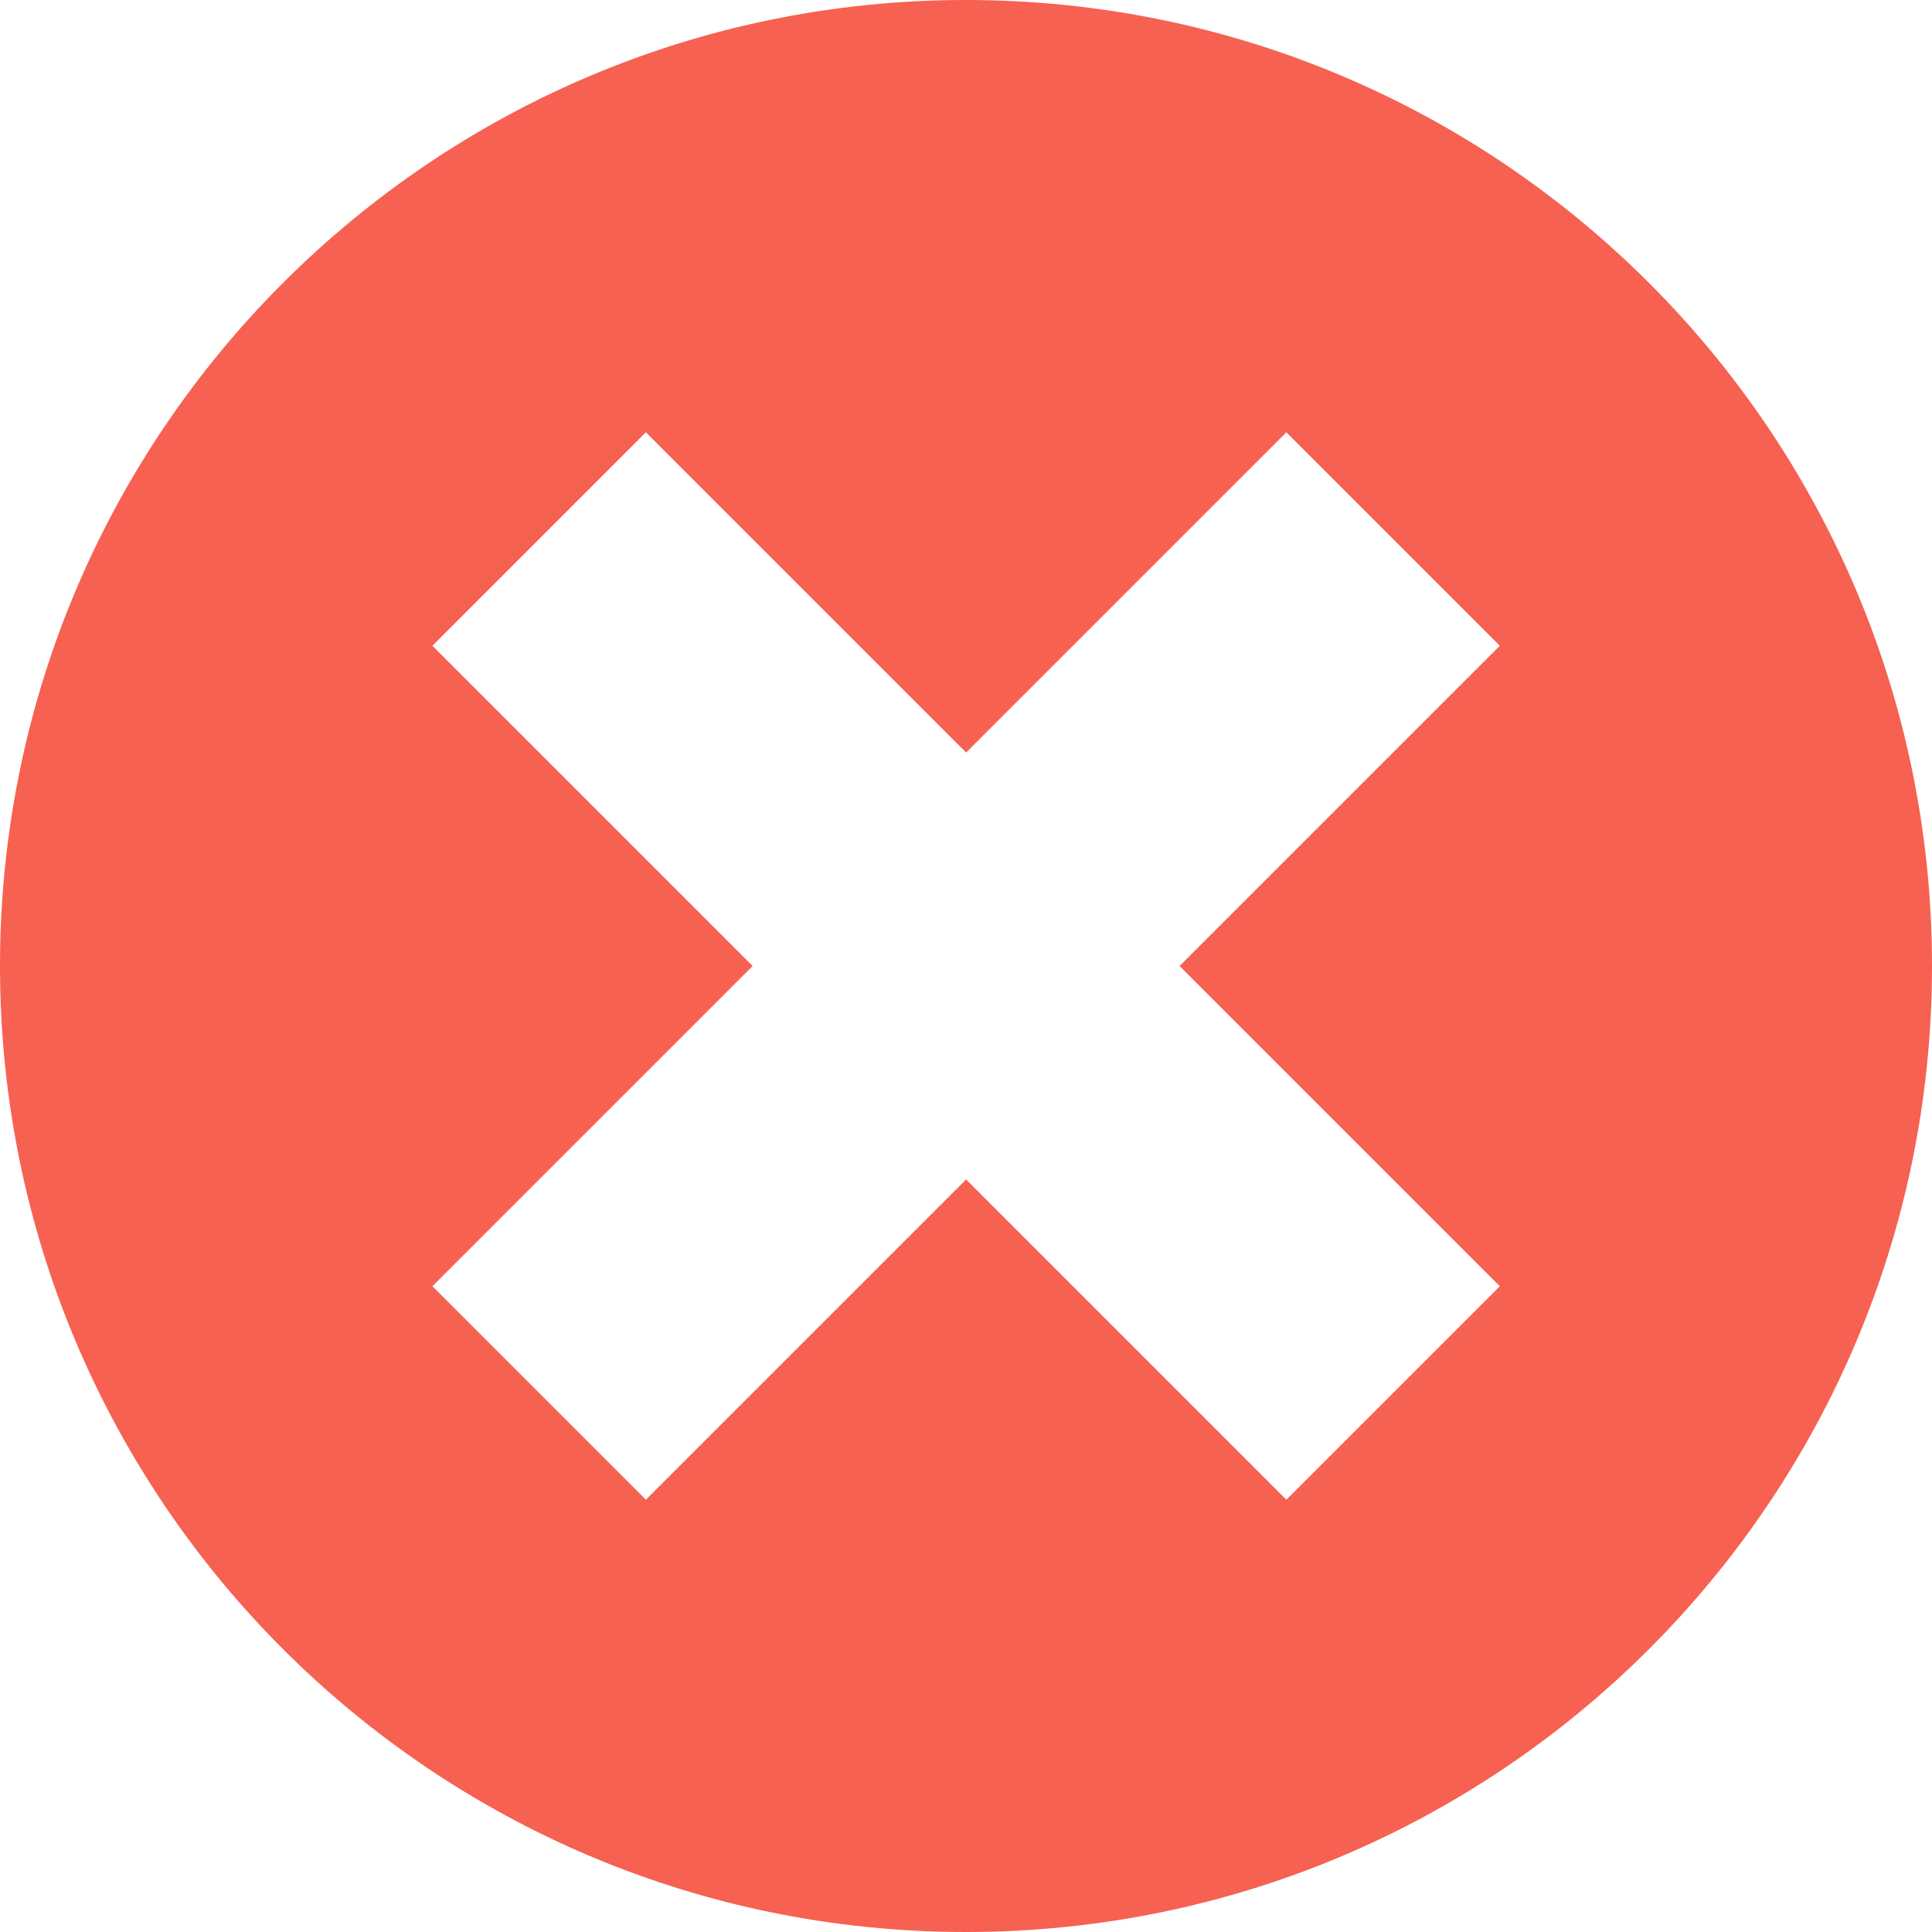 <svg fill="none" height="16" viewBox="0 0 16 16" width="16" xmlns="http://www.w3.org/2000/svg">
  <defs>
    <clipPath id="clip0">
      <path d="m0 0h16v16h-16z"/>
    </clipPath>
  </defs>
  <path clip-rule="evenodd" d="m16 8c0 4.418-3.582 8-8 8-4.418 0-8-3.582-8-8 0-4.418 3.582-8 8-8 4.418 0 8 3.582 8 8zm-12.419-2.652 1.768-1.768 2.652 2.652 2.652-2.652 1.768 1.768-2.652 2.652 2.652 2.652-1.768 1.768-2.652-2.652-2.652 2.652-1.768-1.768 2.652-2.652z" fill="#f66151" fill-rule="evenodd"/>
</svg>
